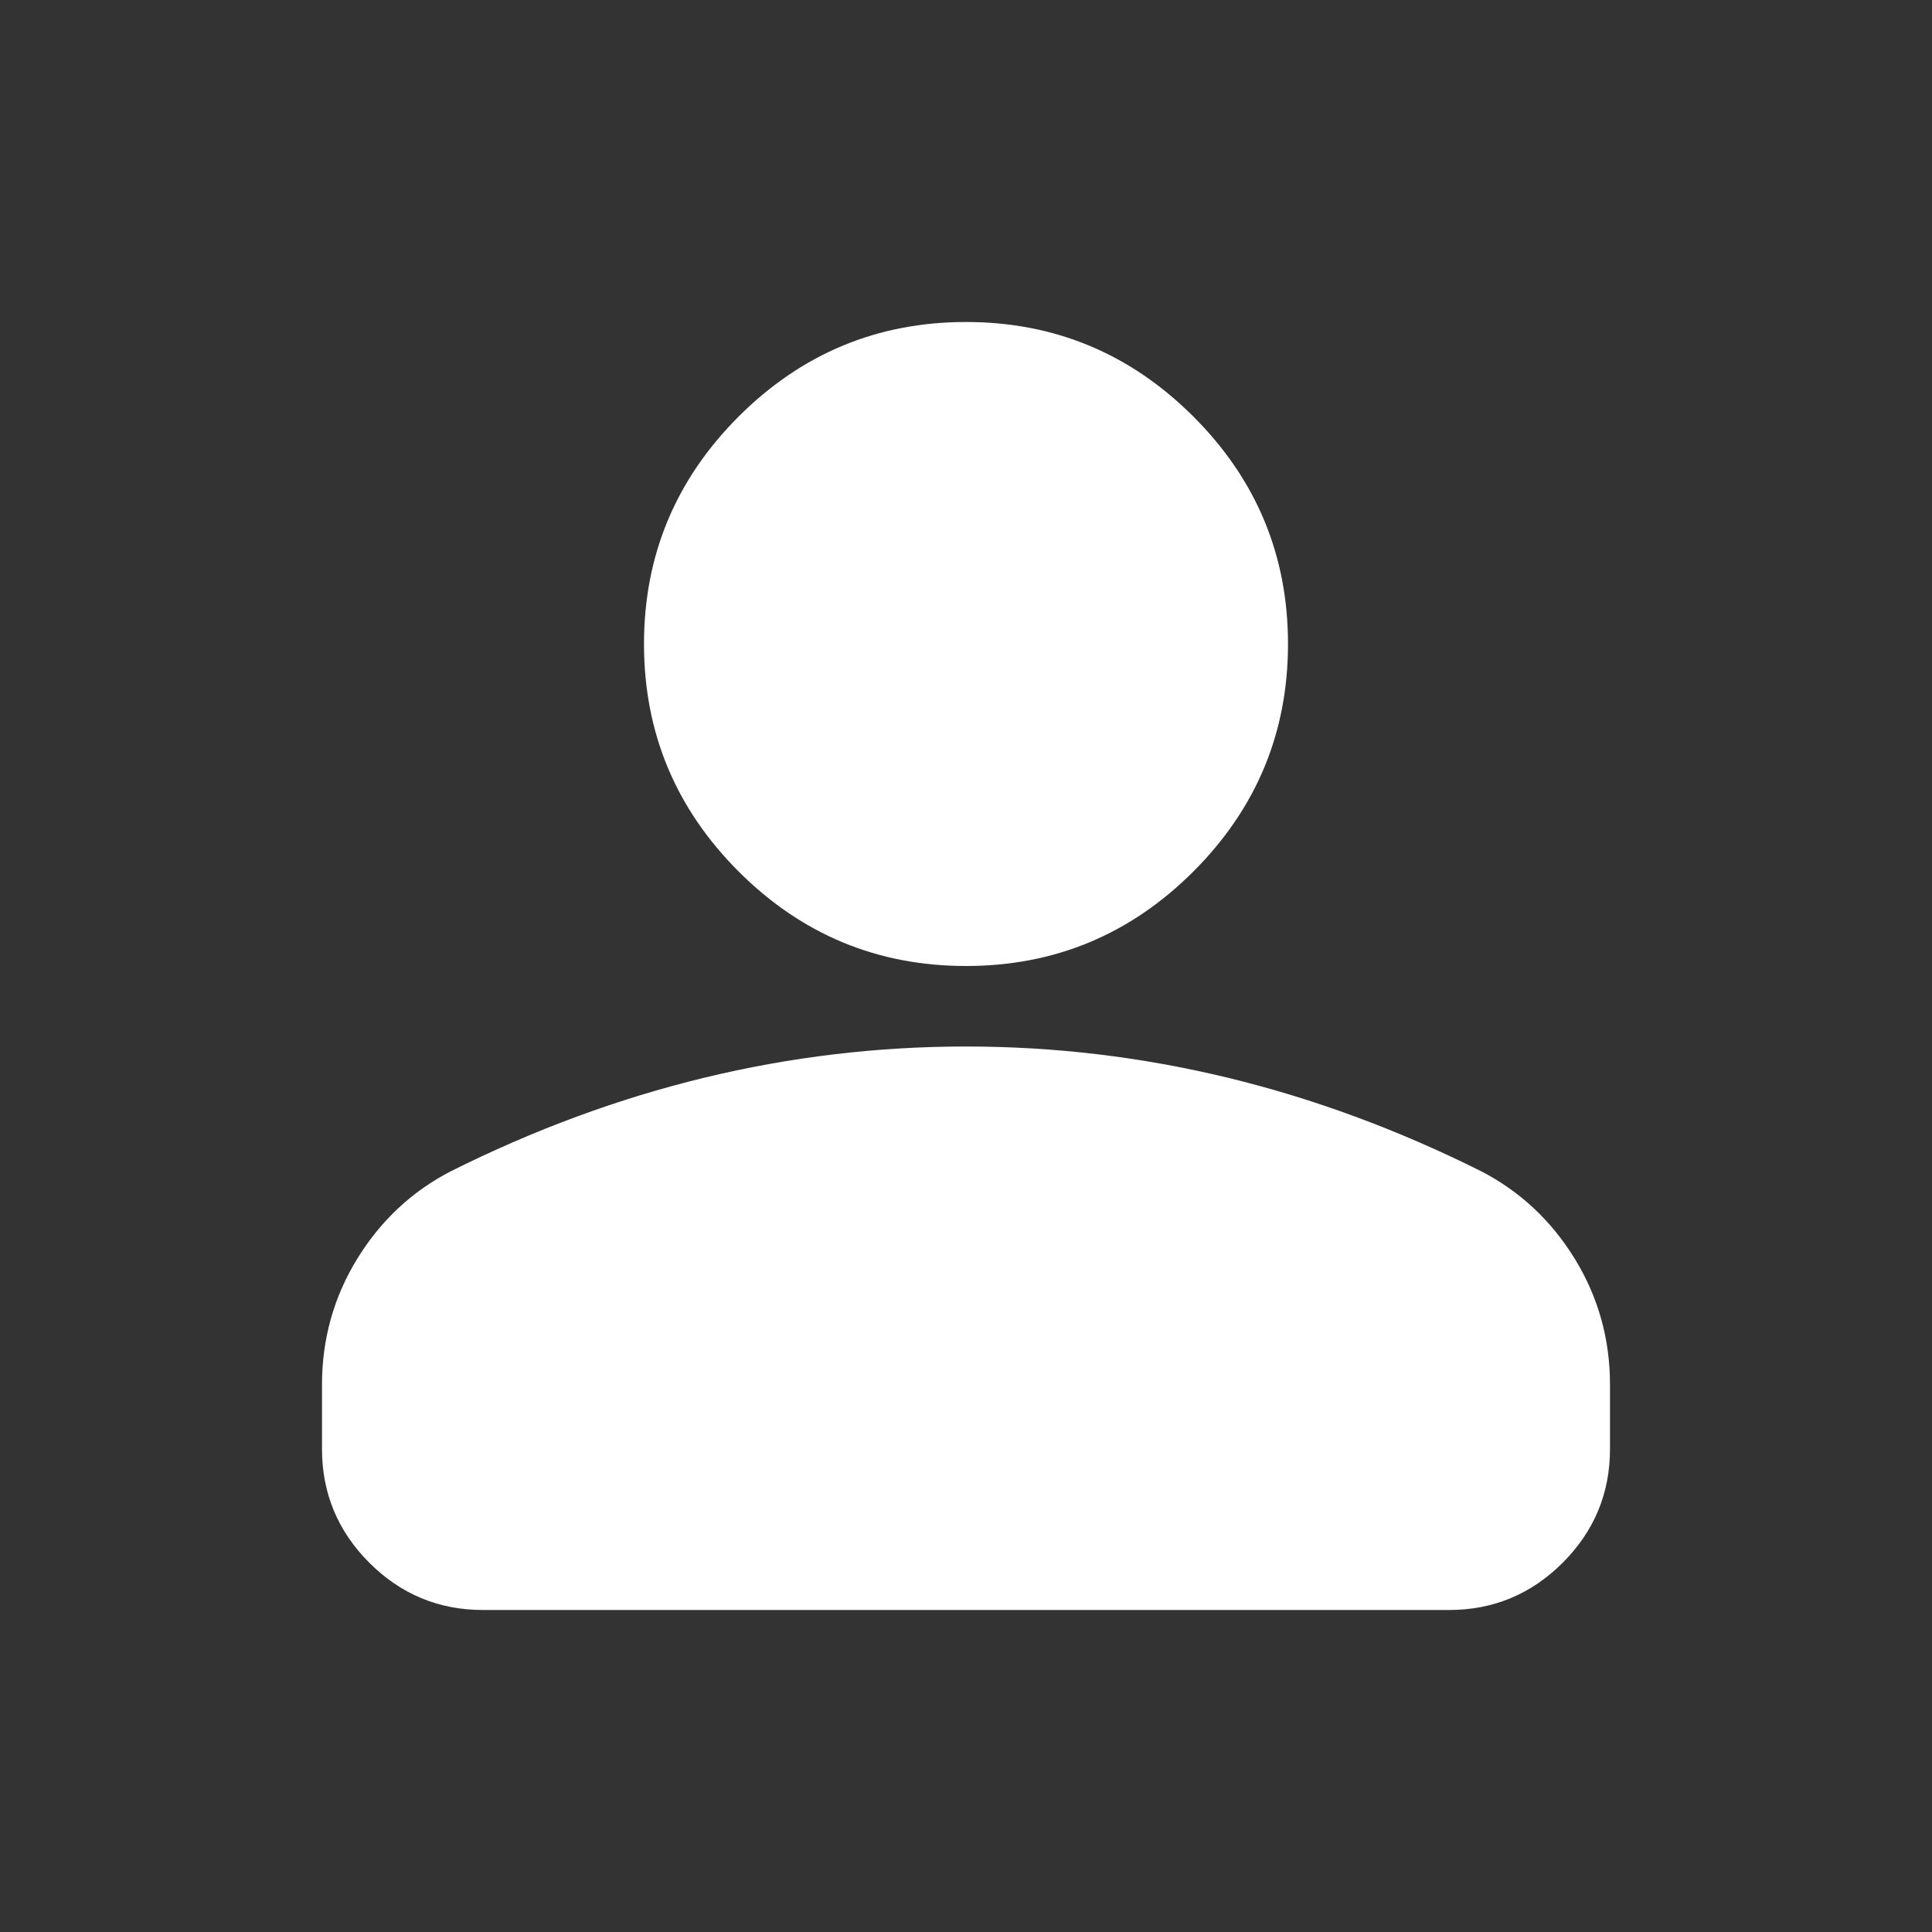 <svg width="36" height="36" viewBox="0 0 36 36" fill="none" xmlns="http://www.w3.org/2000/svg">
<rect x="0" y="0" width="36" height="36" fill="#333333" stroke="none"/>
<path d="M18 18C16.35 18 14.938 17.413 13.762 16.238C12.588 15.062 12 13.65 12 12C12 10.35 12.588 8.938 13.762 7.763C14.938 6.588 16.35 6 18 6C19.65 6 21.062 6.588 22.238 7.763C23.413 8.938 24 10.35 24 12C24 13.65 23.413 15.062 22.238 16.238C21.062 17.413 19.65 18 18 18ZM6 27V25.8C6 24.95 6.219 24.169 6.656 23.456C7.094 22.744 7.675 22.2 8.4 21.825C9.95 21.05 11.525 20.469 13.125 20.081C14.725 19.694 16.35 19.5 18 19.5C19.65 19.5 21.275 19.694 22.875 20.081C24.475 20.469 26.05 21.05 27.6 21.825C28.325 22.2 28.906 22.744 29.344 23.456C29.781 24.169 30 24.95 30 25.8V27C30 27.825 29.706 28.531 29.119 29.119C28.531 29.706 27.825 30 27 30H9C8.175 30 7.469 29.706 6.881 29.119C6.294 28.531 6 27.825 6 27Z" fill="white"/>
</svg>
